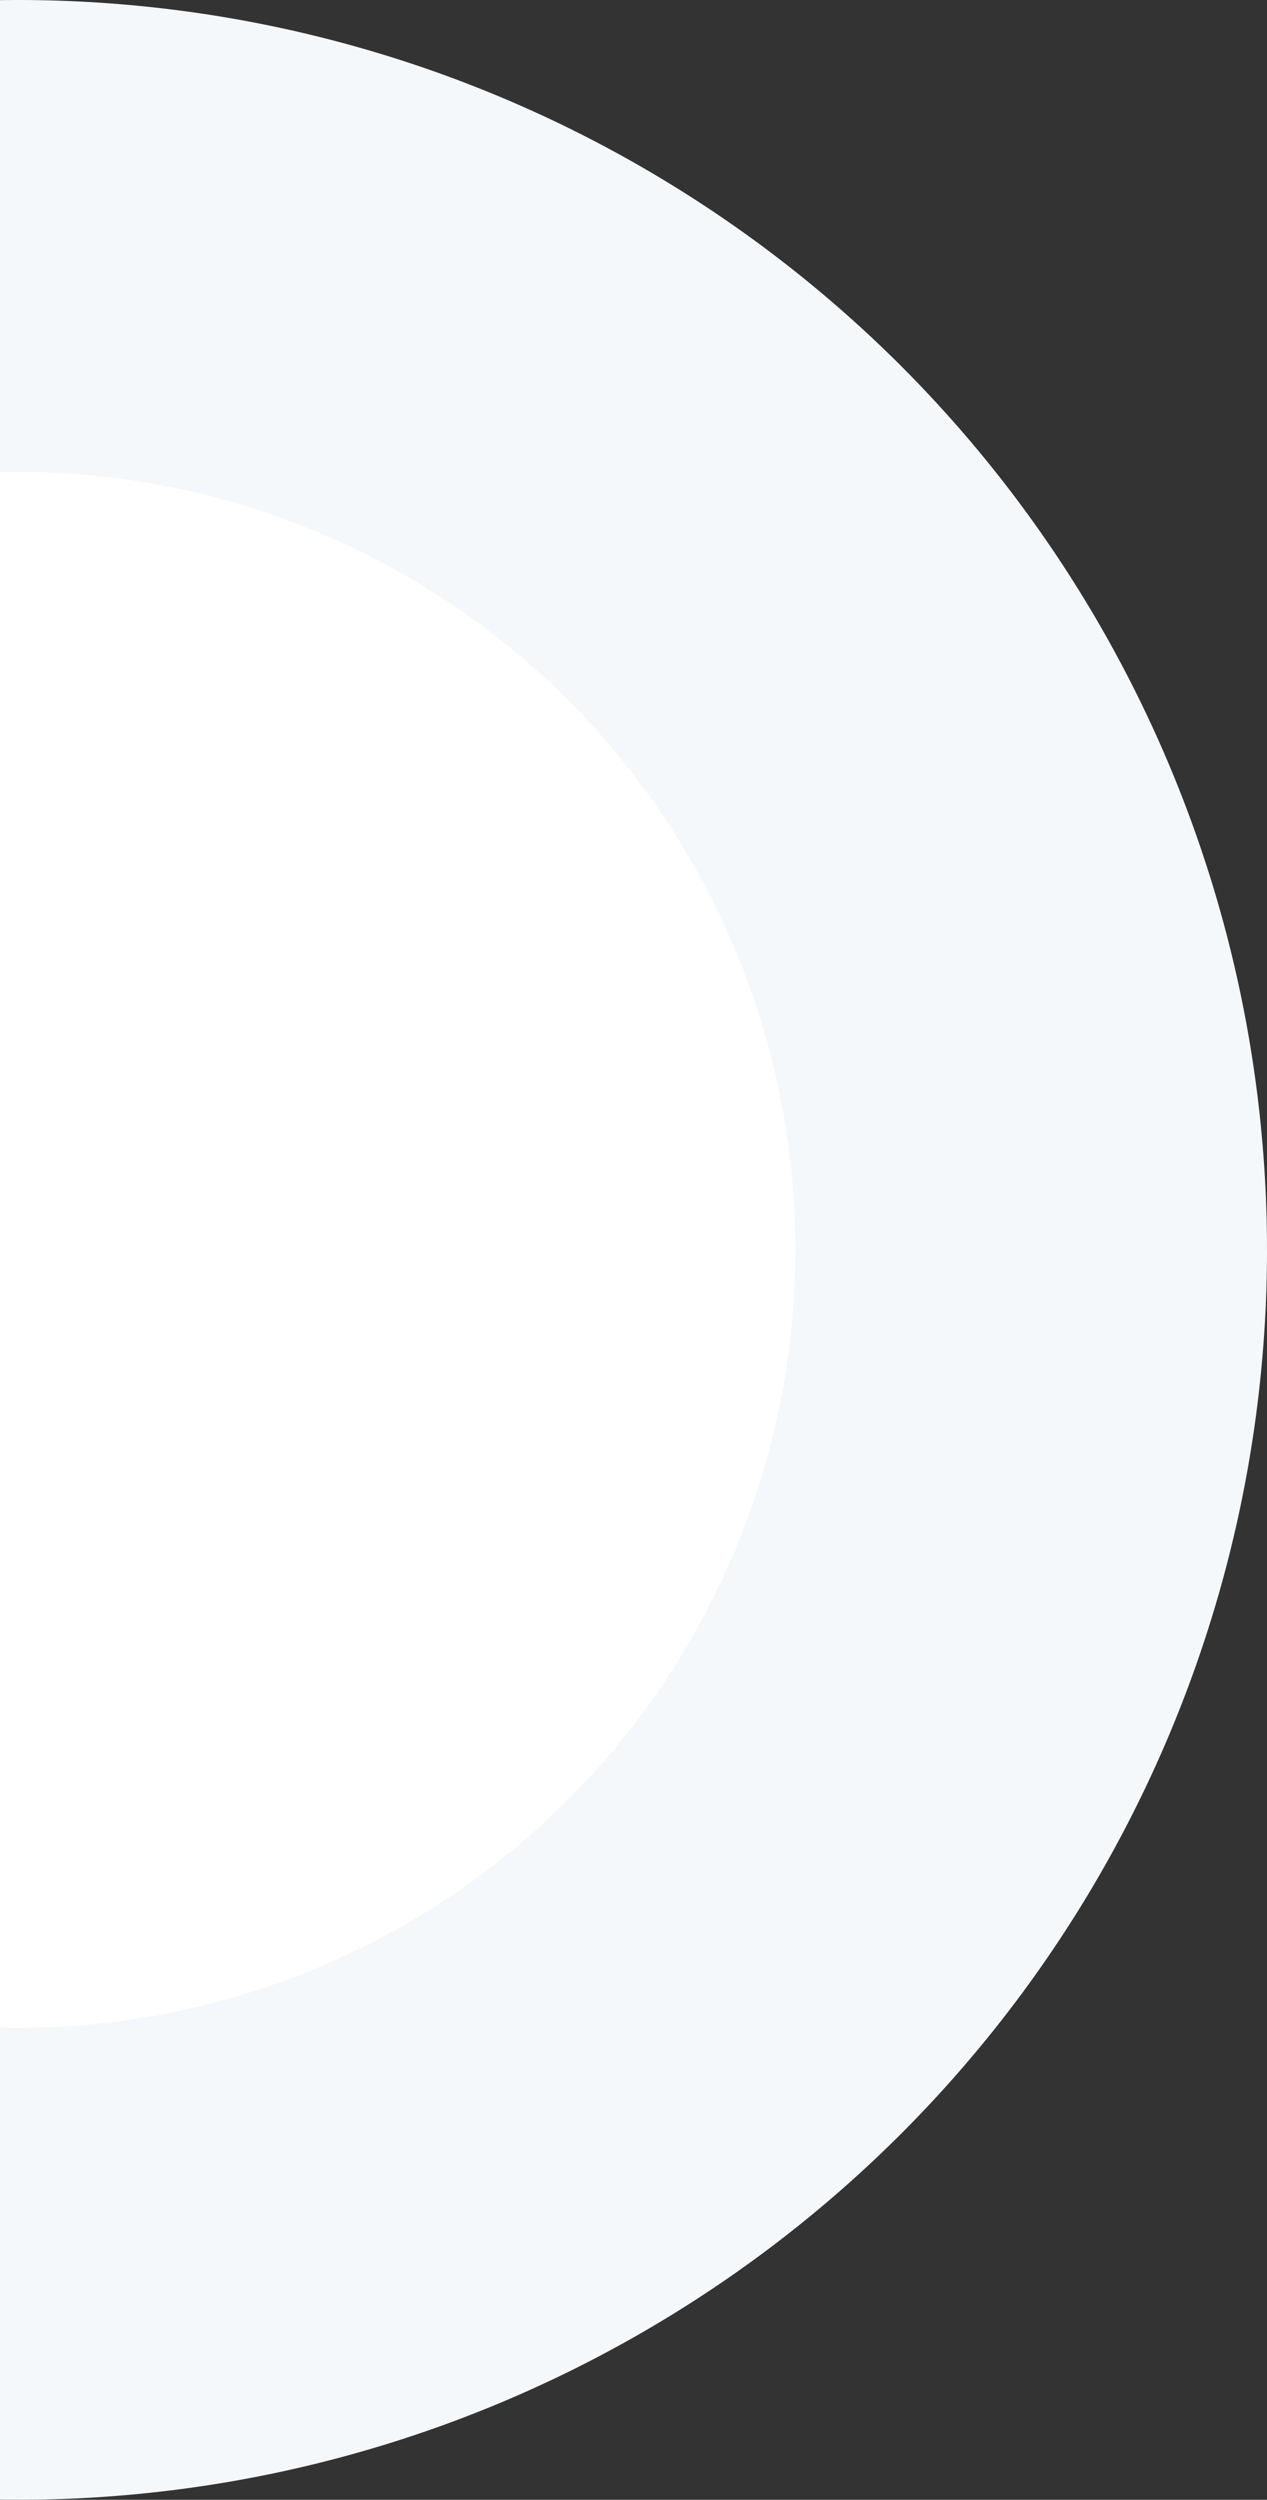 <svg width="284" height="560" viewBox="0 0 284 560" fill="none" xmlns="http://www.w3.org/2000/svg">
<rect x="0" y="0" width="284" height="560" fill="#333333" stroke="none"/>
<circle cx="4" cy="280" r="280" fill="#F4F8FB"/>
<circle cx="4" cy="280" r="174.278" fill="white"/>
</svg>
